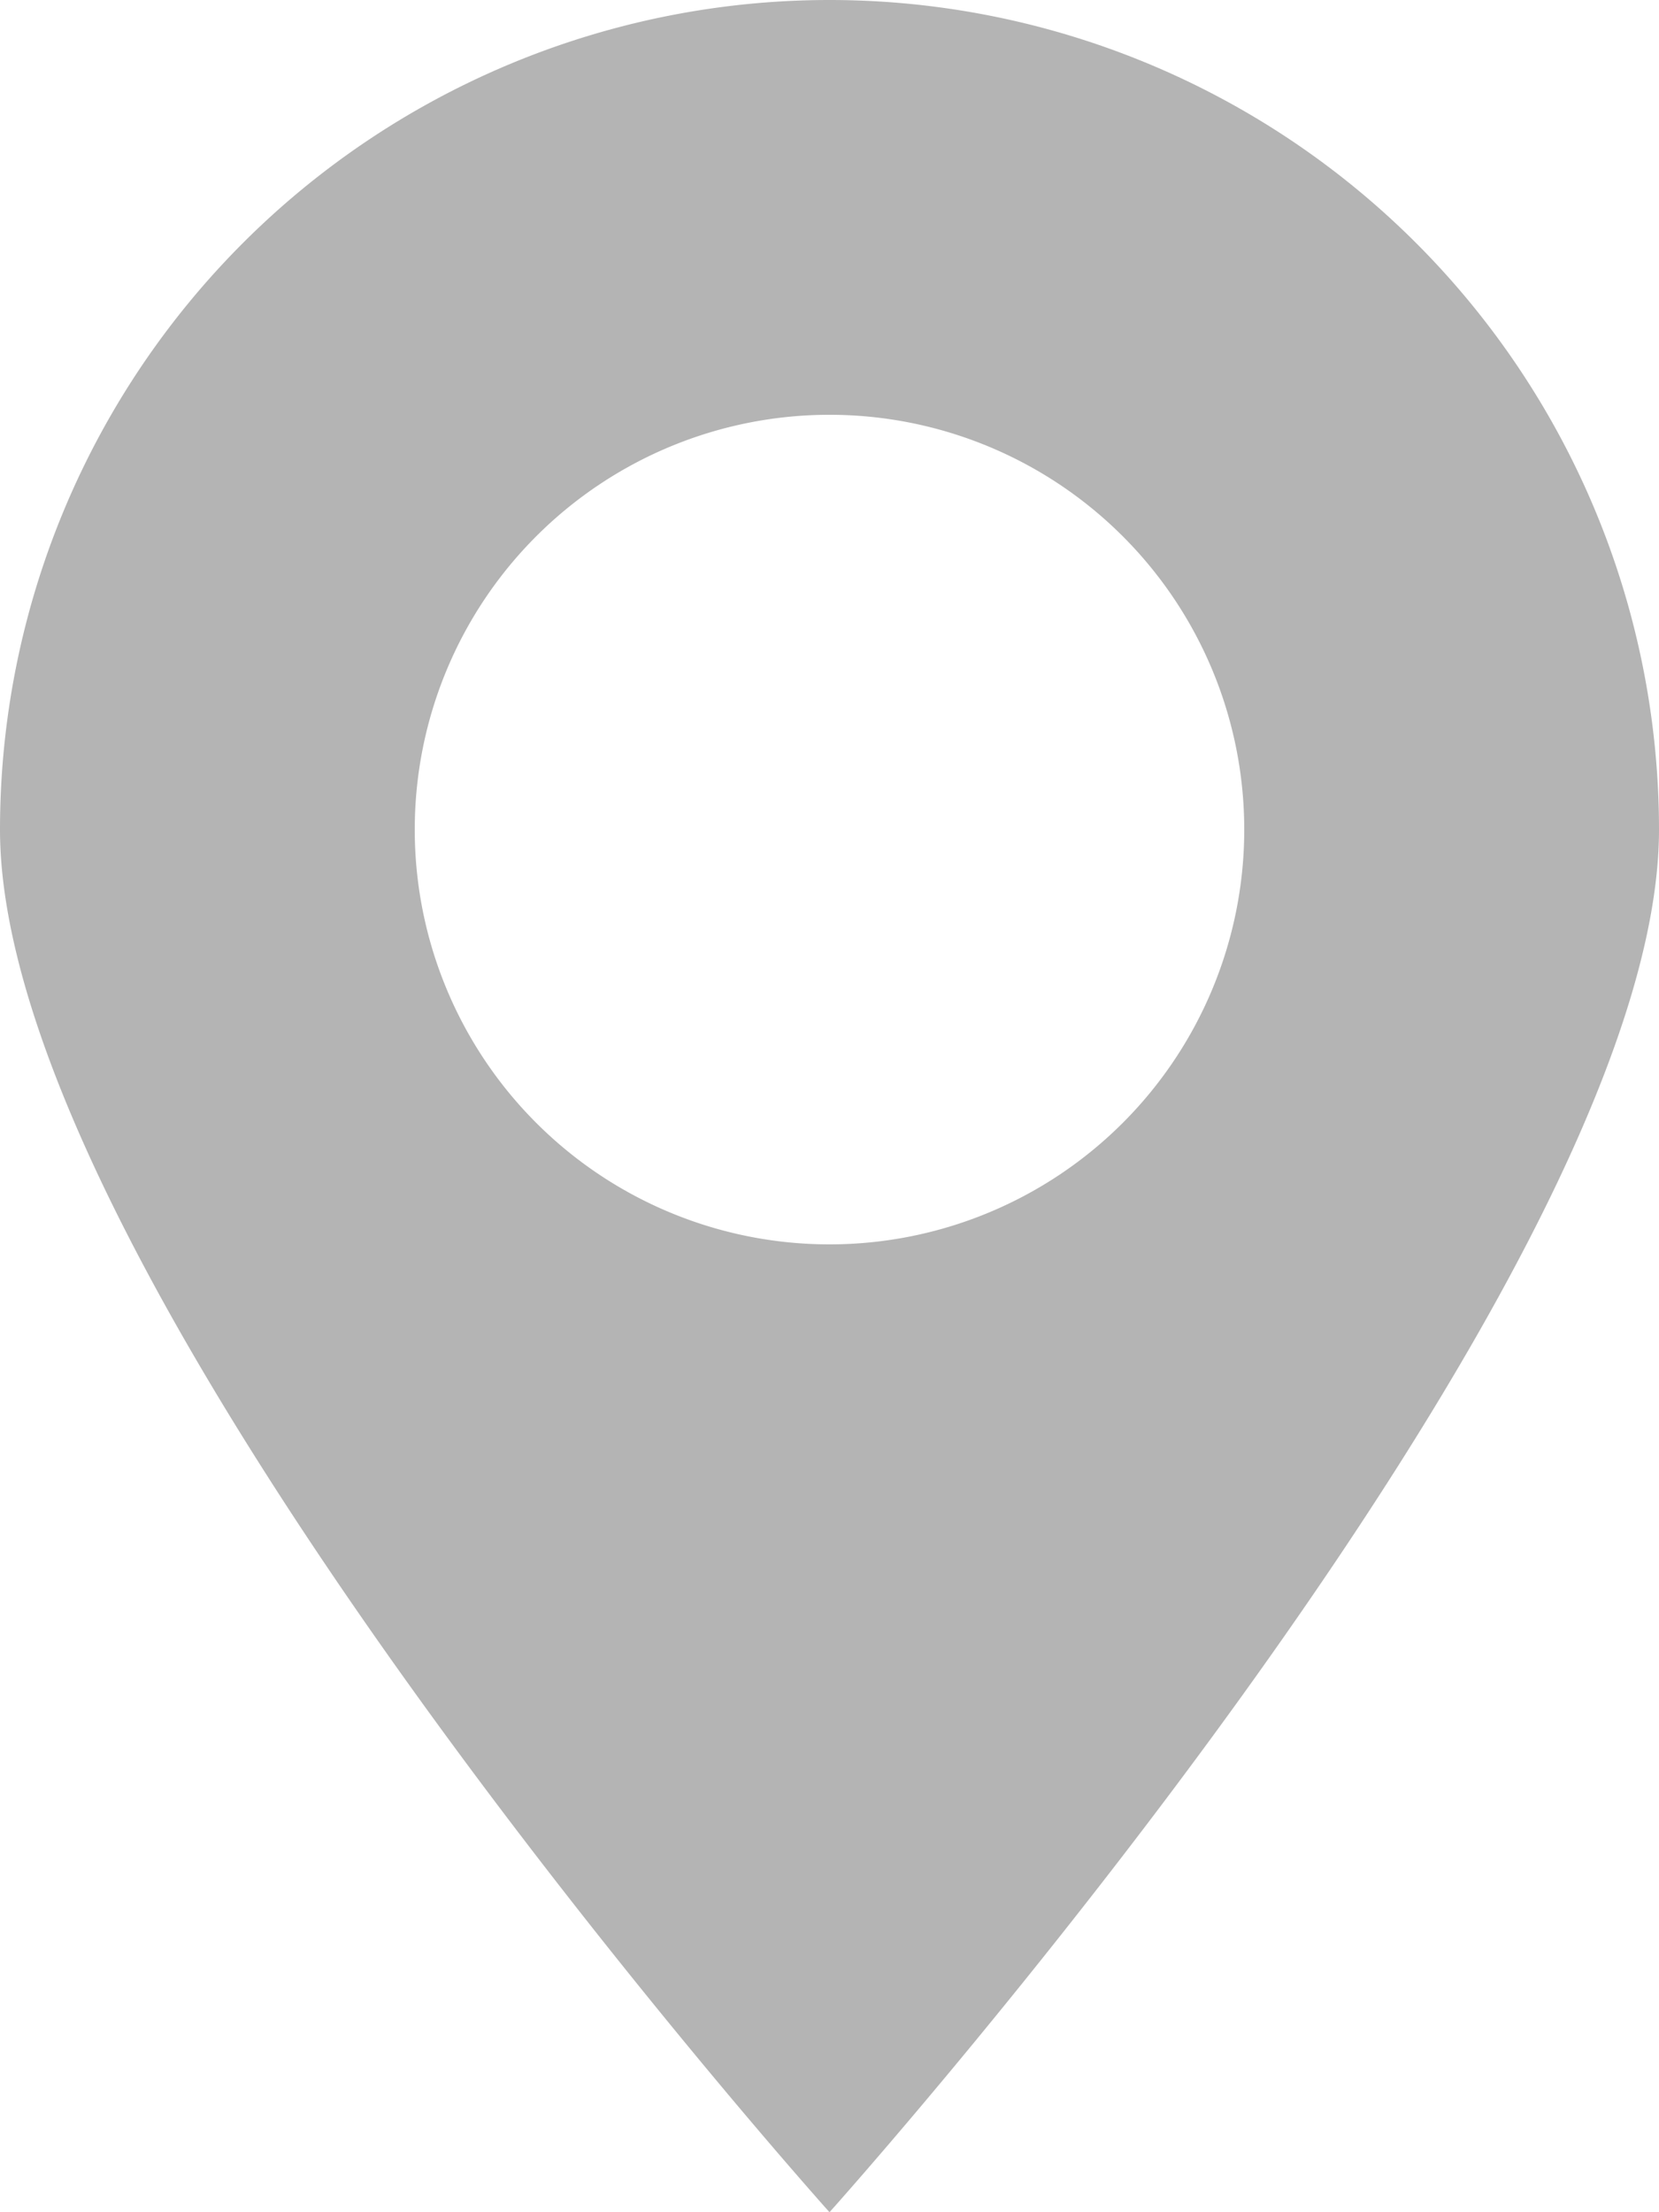 <svg xmlns="http://www.w3.org/2000/svg" width="9" height="12" viewBox="0 0 9 12">
<defs>
    <style>
      .cls-1 {
        fill: #b4b4b4;
        fill-rule: evenodd;
      }
    </style>
  </defs>
  <path id="location" class="cls-1" d="M413.5,435a4.5,4.5,0,0,1,4.5,4.5c0,2.485-4.5,7.5-4.5,7.5s-4.5-5.015-4.5-7.5A4.5,4.5,0,0,1,413.5,435Zm0,2.25a2.25,2.25,0,1,1-2.25,2.25A2.25,2.25,0,0,1,413.5,437.25Z" transform="translate(-409 -435)"/>
</svg>
